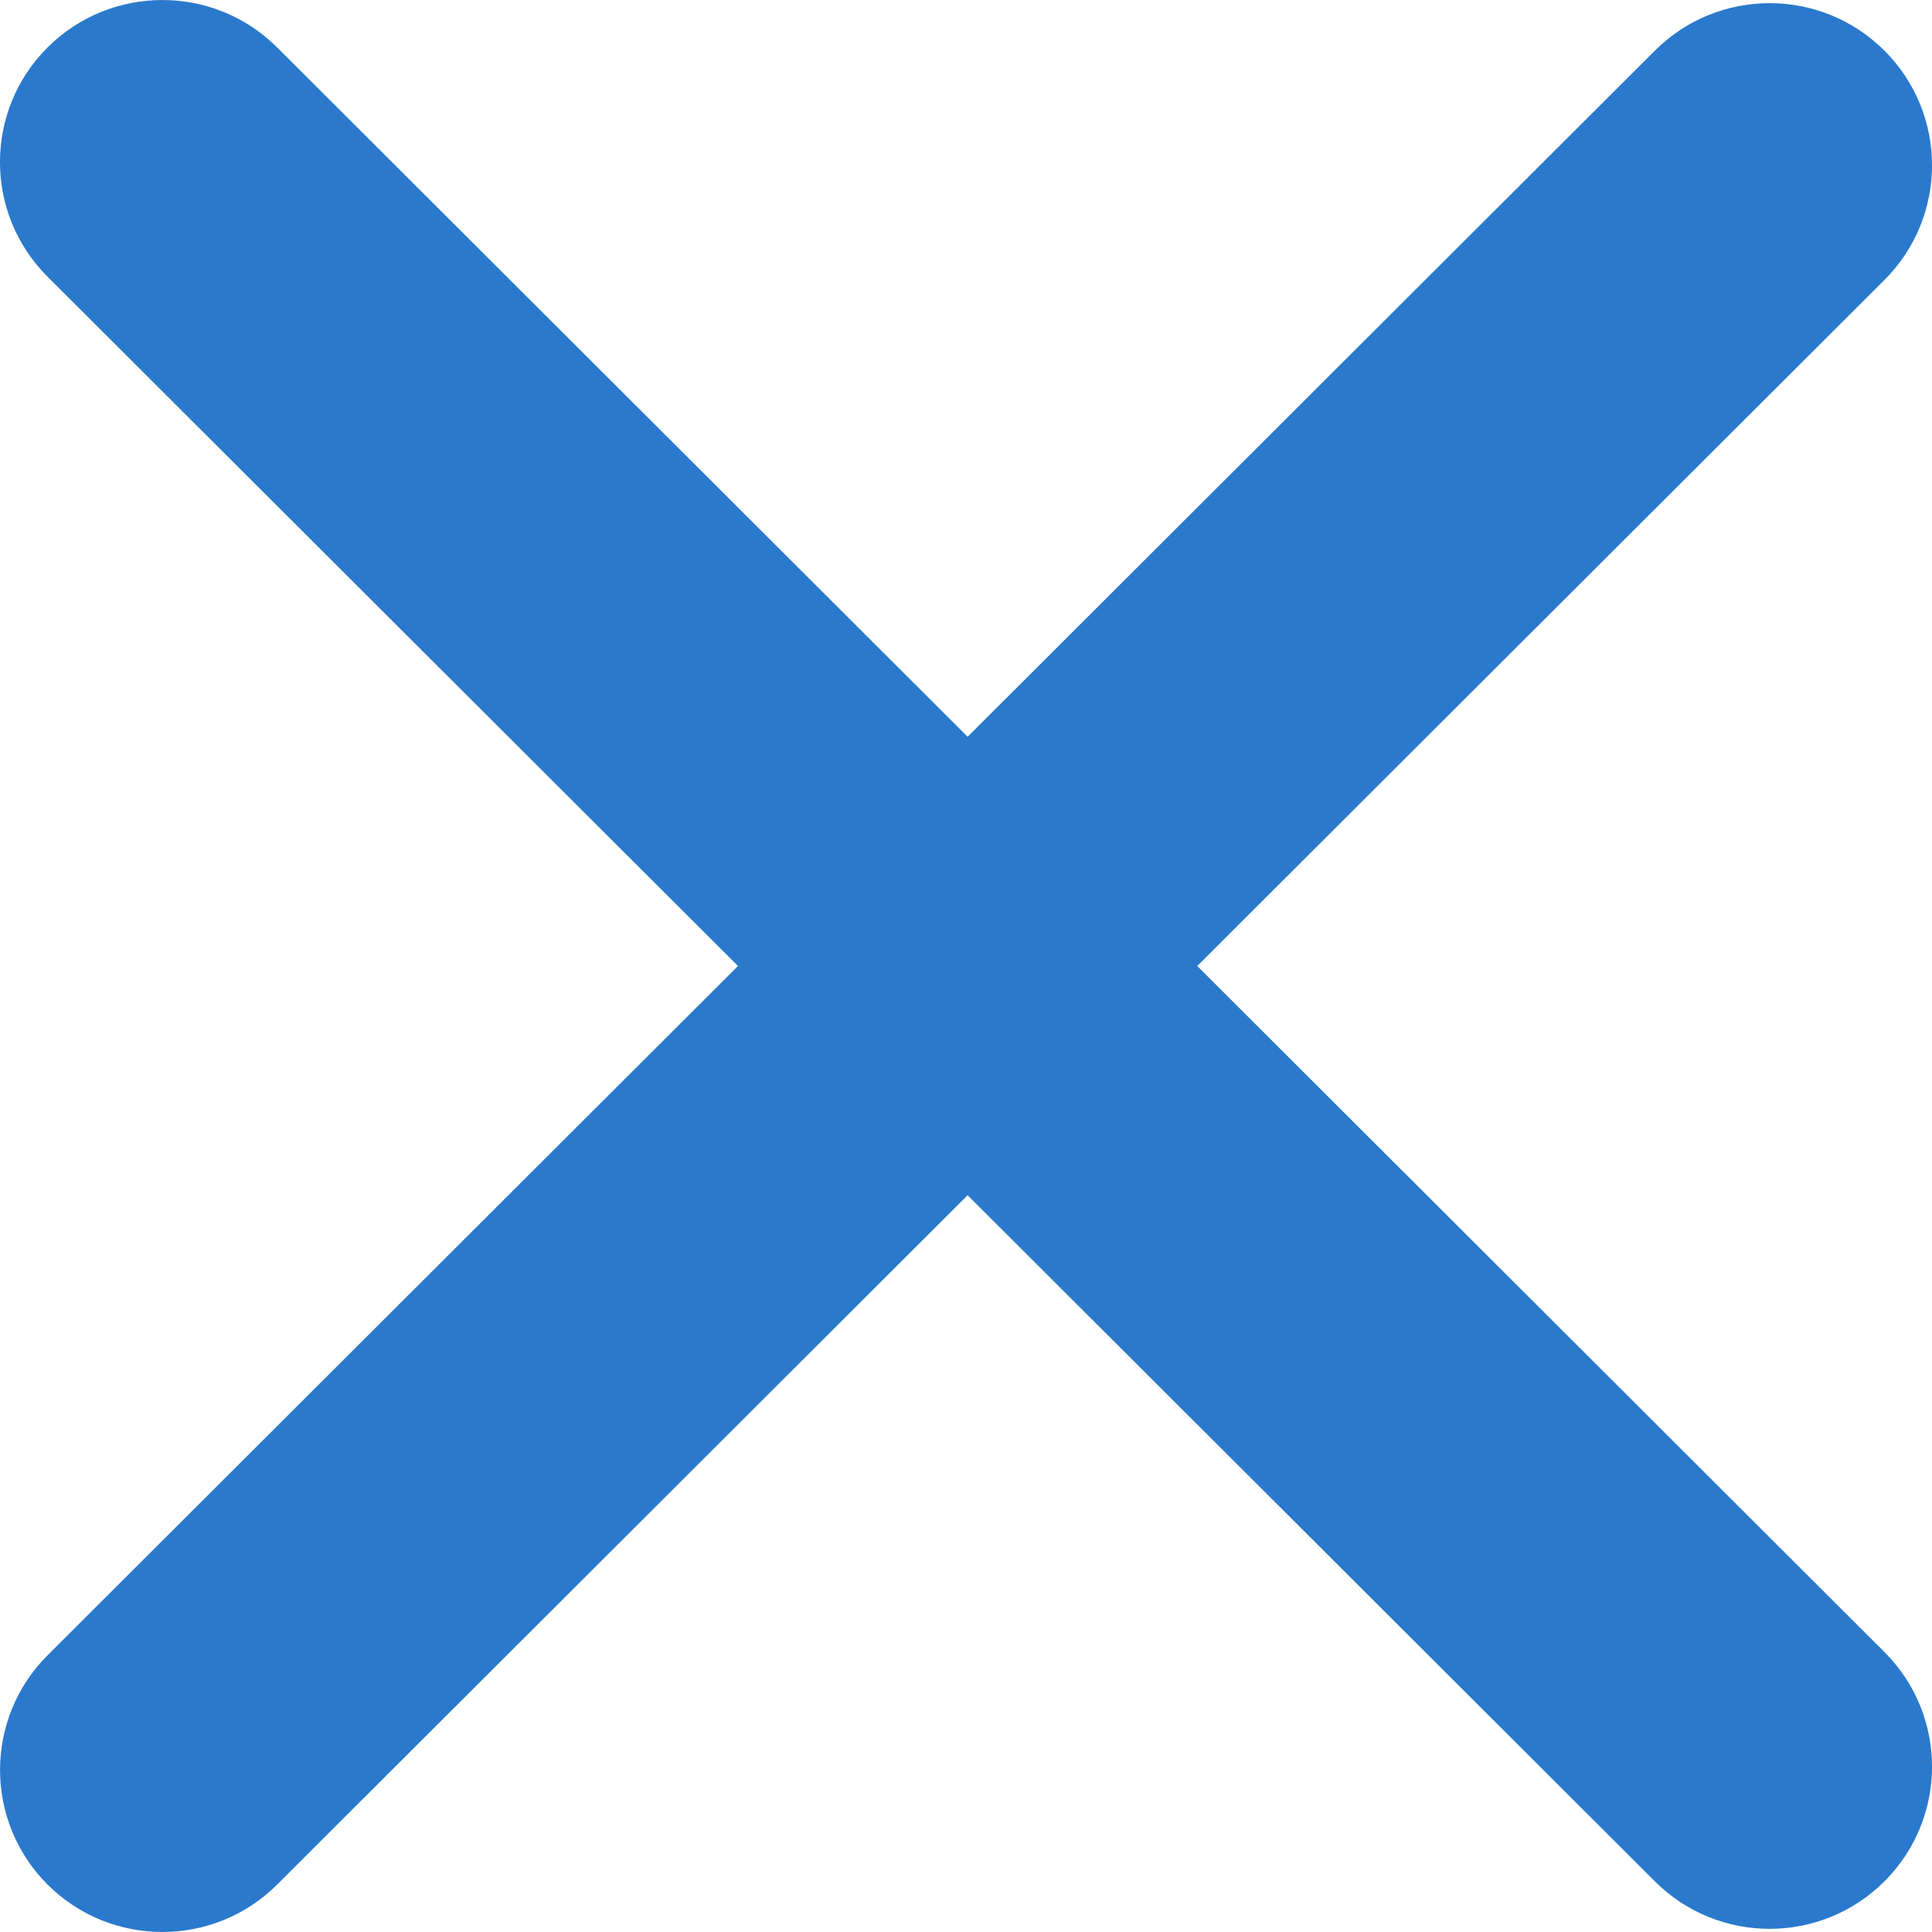 <svg width="18" height="18" viewBox="0 0 18 18" fill="none" xmlns="http://www.w3.org/2000/svg">
<path d="M0.443 17.558C-0.147 16.968 -0.147 16.012 0.443 15.422L15.418 0.472C16.009 -0.118 16.966 -0.118 17.557 0.472C18.148 1.062 18.148 2.018 17.557 2.608L2.582 17.558C1.992 18.147 1.034 18.147 0.443 17.558Z" fill="#2A79CC"/>
<path d="M0.443 0.442C1.034 -0.147 1.992 -0.147 2.582 0.442L17.557 15.392C18.148 15.982 18.148 16.938 17.557 17.528C16.966 18.118 16.008 18.118 15.418 17.528L0.443 2.578C-0.148 1.988 -0.148 1.032 0.443 0.442Z" fill="#2A79CC"/>
</svg>
